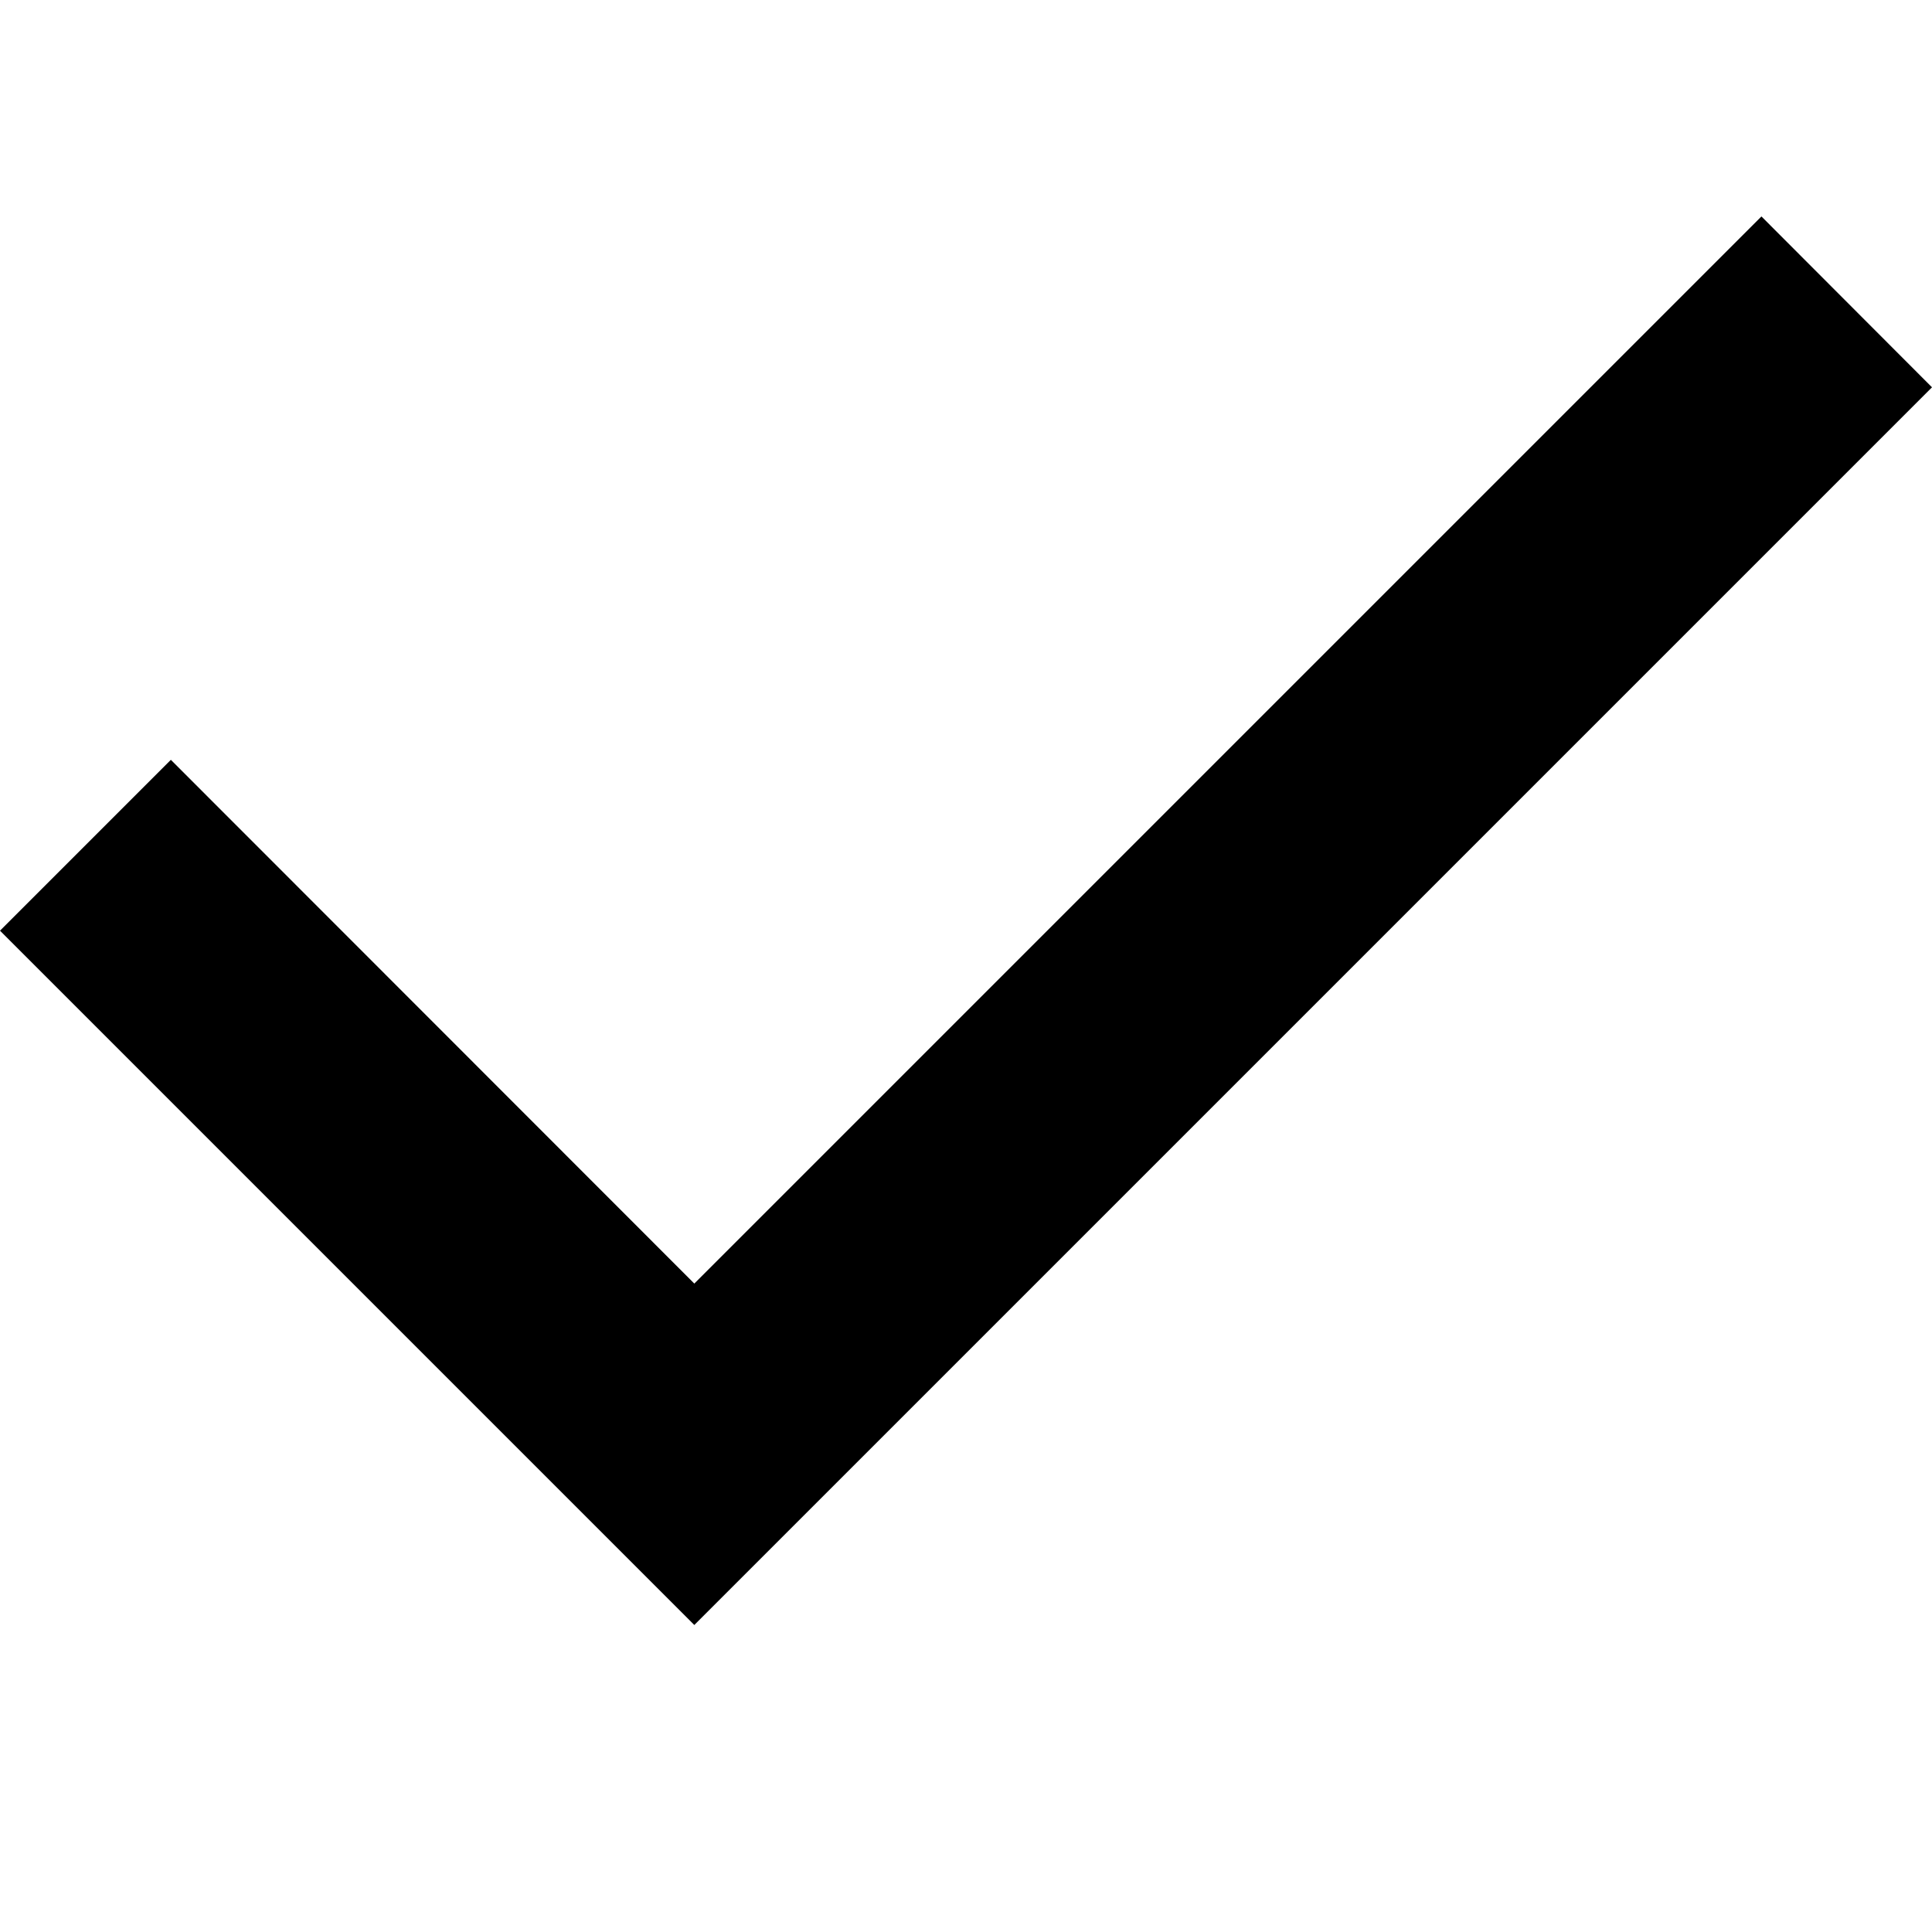 <?xml version="1.0" encoding="UTF-8"?>
<svg width="64px" height="64px" viewBox="0 0 64 64" version="1.1" xmlns="http://www.w3.org/2000/svg" xmlns:xlink="http://www.w3.org/1999/xlink">
    <polygon fill="#000000" points="58.35 7.17 64 12.83 23 53.83 0 30.83 5.66 25.17 23 42.52"></polygon>
</svg>